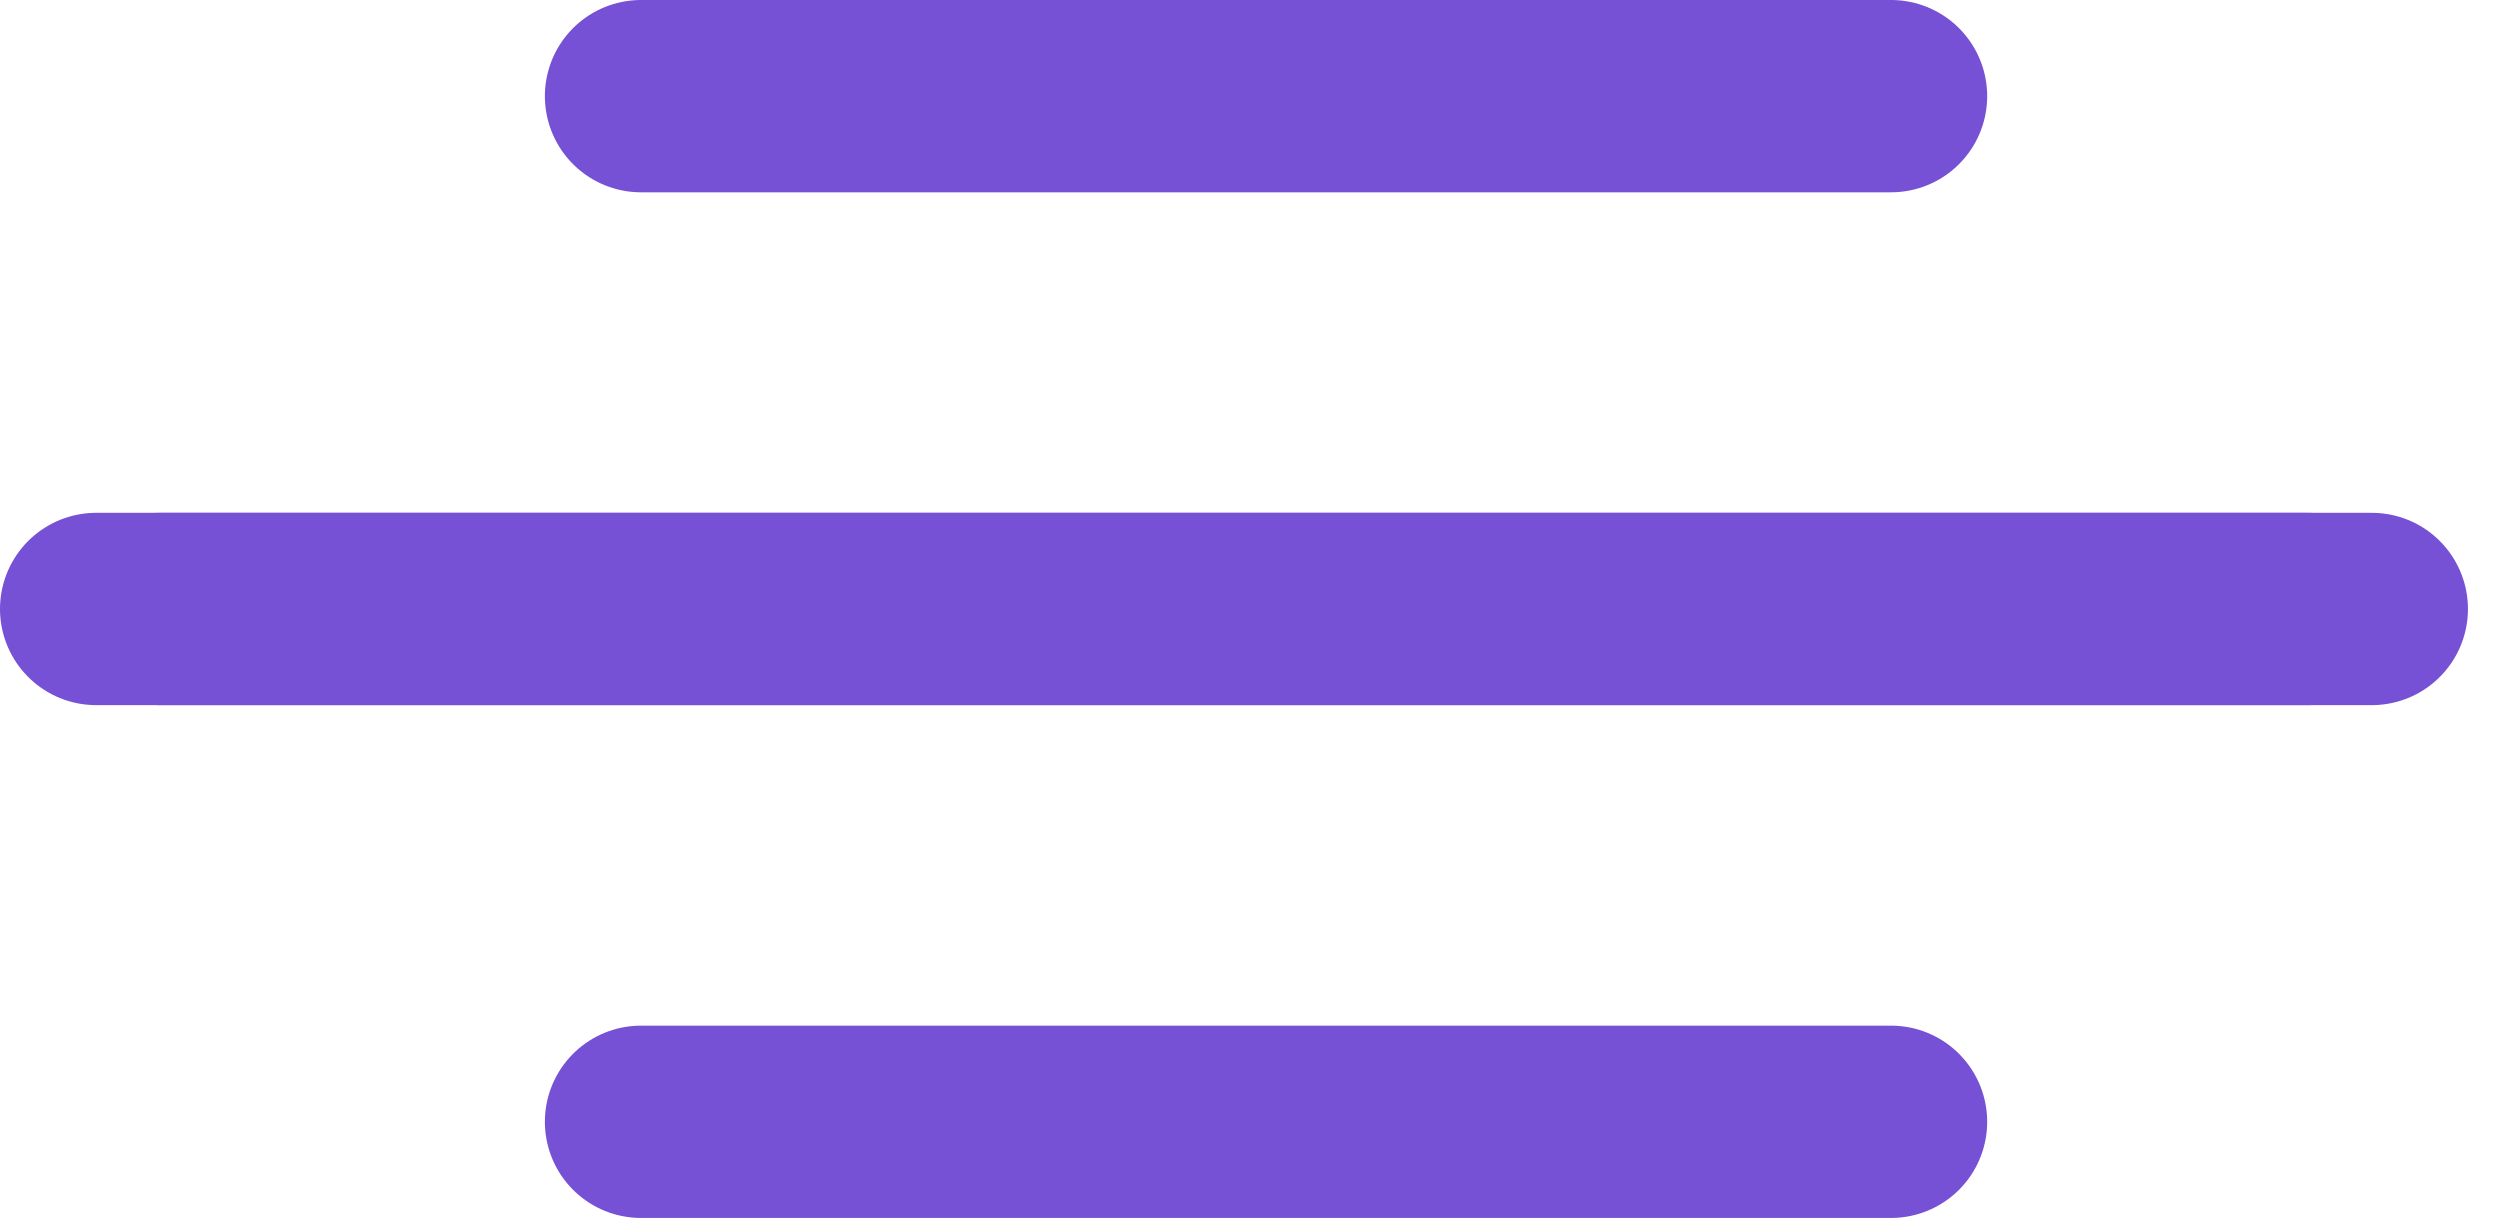 <svg width="39" height="19" viewBox="0 0 39 19" fill="none" xmlns="http://www.w3.org/2000/svg">
<line x1="2.5" y1="9.5" x2="37" y2="9.5" stroke="#7650D5" stroke-width="3" stroke-linecap="round"/>
<line x1="1.5" y1="9.5" x2="36" y2="9.5" stroke="#7650D5" stroke-width="3" stroke-linecap="round"/>
<line x1="10" y1="17.5" x2="29.5" y2="17.5" stroke="#7650D5" stroke-width="3" stroke-linecap="round"/>
<line x1="10" y1="1.5" x2="29.5" y2="1.5" stroke="#7650D5" stroke-width="3" stroke-linecap="round"/>
</svg>
